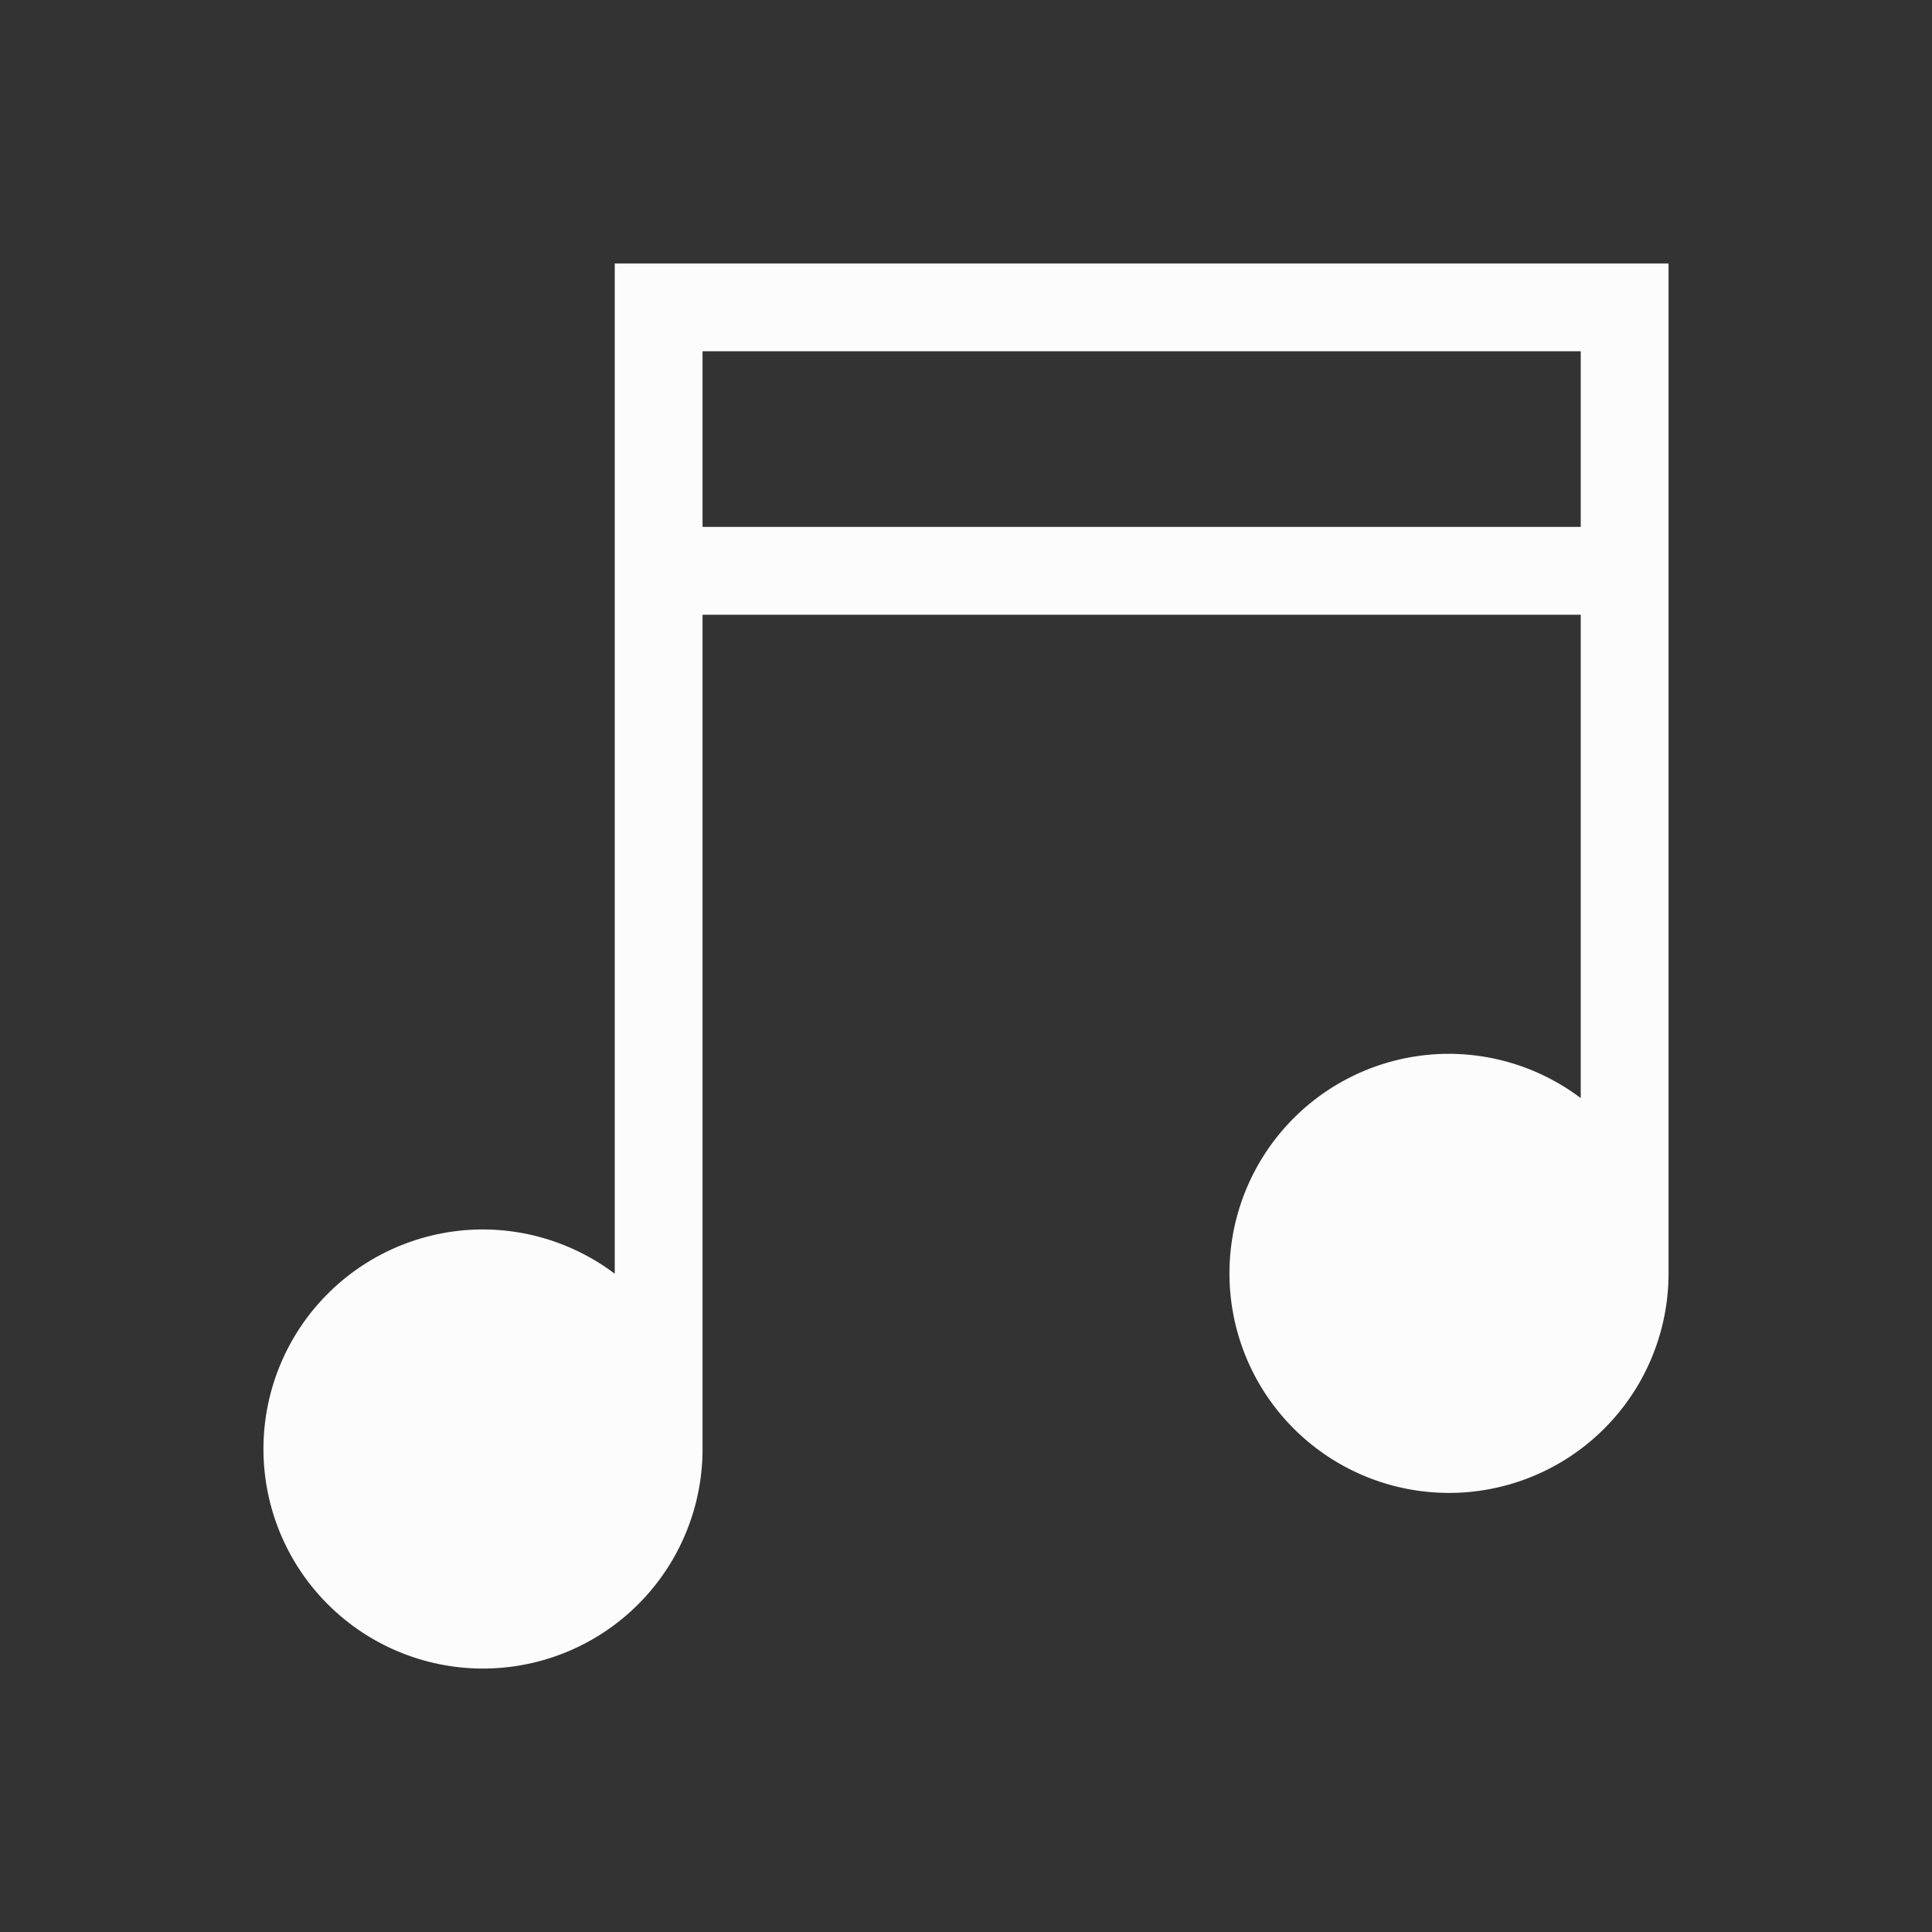 <?xml version="1.0" encoding="UTF-8"?>
<svg xmlns="http://www.w3.org/2000/svg" viewBox="0 0 22 22">
<rect x="0" y="0" width="22" height="22" fill="#333333" stroke="none"/>
<defs id="defs3051">

</defs>
<path style="fill:#fcfcfc;fill-opacity:1;stroke:none" d="m333 537.362v1 10.504a2.5 2.5 0 0 0 -1.5 -.504 2.5 2.5 0 0 0 -2.5 2.5 2.5 2.5 0 0 0 2.5 2.5 2.5 2.5 0 0 0 2.5 -2.5v-9.5h10v5.504a2.5 2.5 0 0 0 -1.5 -.504 2.5 2.5 0 0 0 -2.5 2.5 2.5 2.5 0 0 0 2.5 2.5 2.5 2.5 0 0 0 2.5 -2.5v-10.5-.5-.5h-11-1m1 1h10v2h-10v-2" transform="translate(-326-534.362)" />
</svg>
